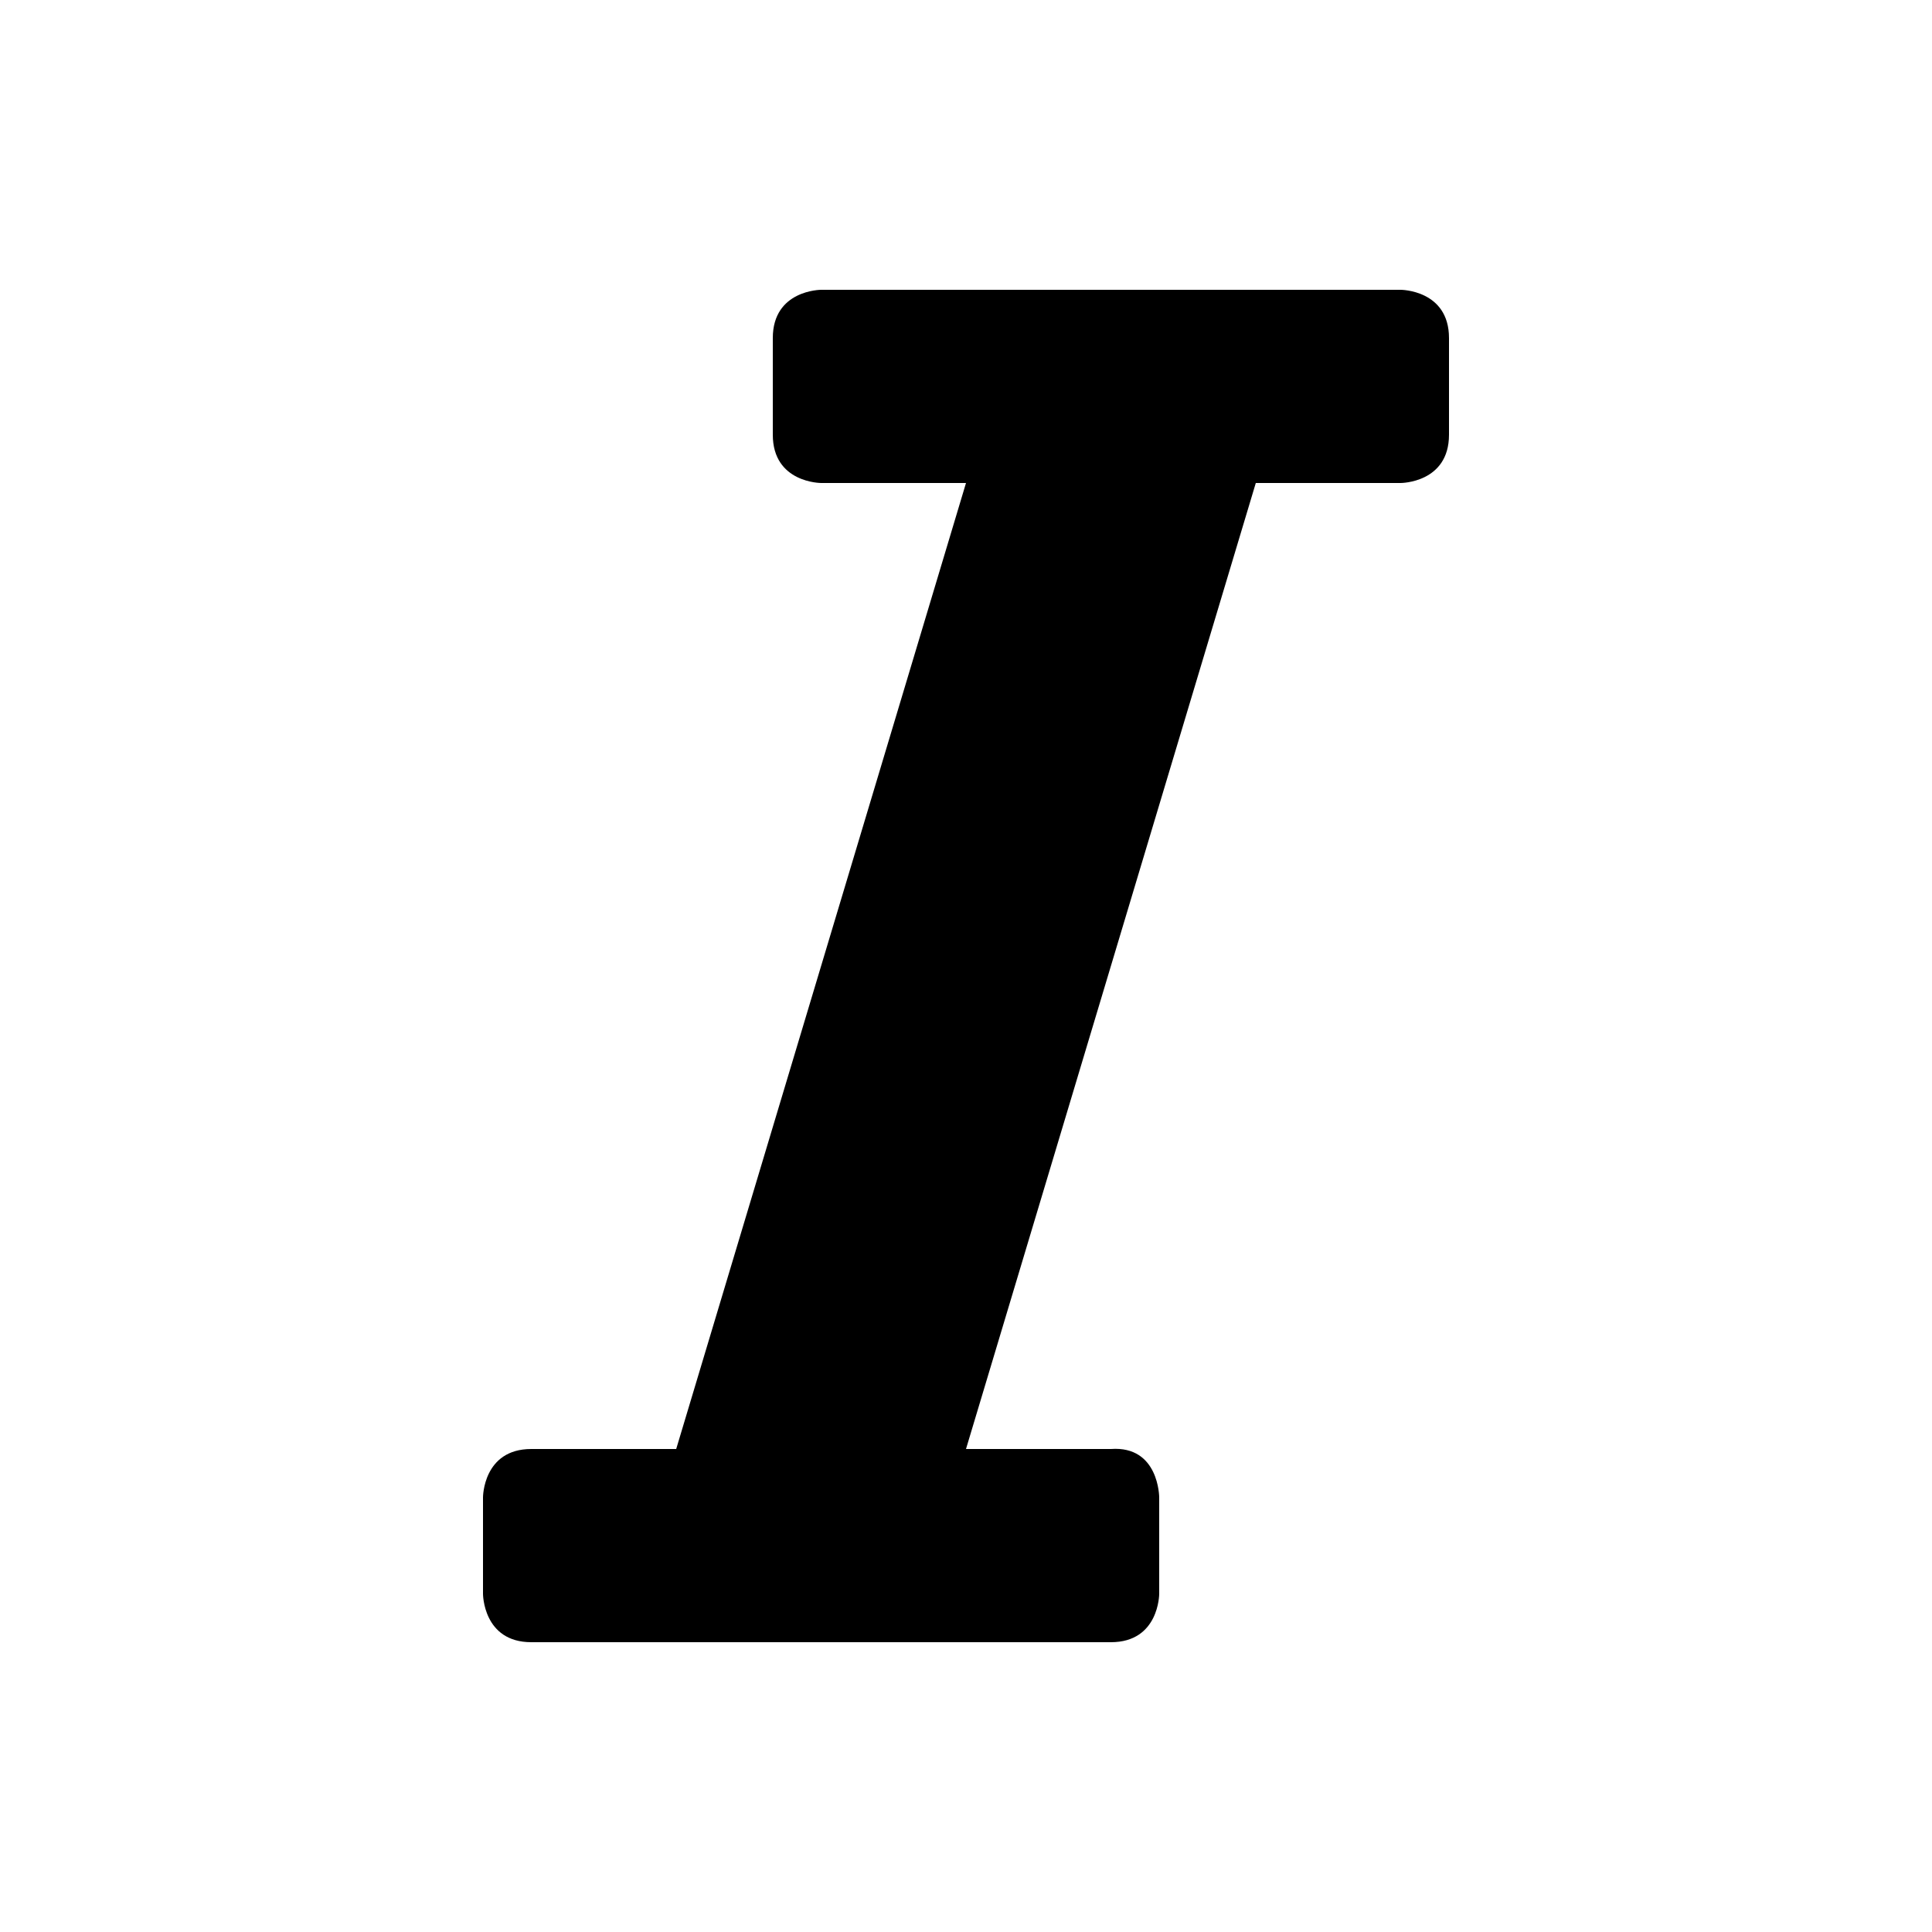 <?xml version="1.0" encoding="UTF-8"?>
<svg width="50" height="50" version="1.1" viewBox="0 0 50 50" xmlns="http://www.w3.org/2000/svg">
<path d="m21.25 7.5s-1.25 0-1.25 1.25v2.5c0 1.25 1.25 1.25 1.25 1.25h3.75l-7.5 25h-3.75c-1.25 0-1.25 1.25-1.25 1.25v2.5s0 1.25 1.25 1.25h15c1.25 0 1.25-1.25 1.25-1.25v-2.5s-0.003-1.34-1.25-1.25h-3.75l7.5-25h3.75s1.25 0 1.25-1.25v-2.5c0-1.25-1.25-1.25-1.25-1.25z"/>
</svg>
